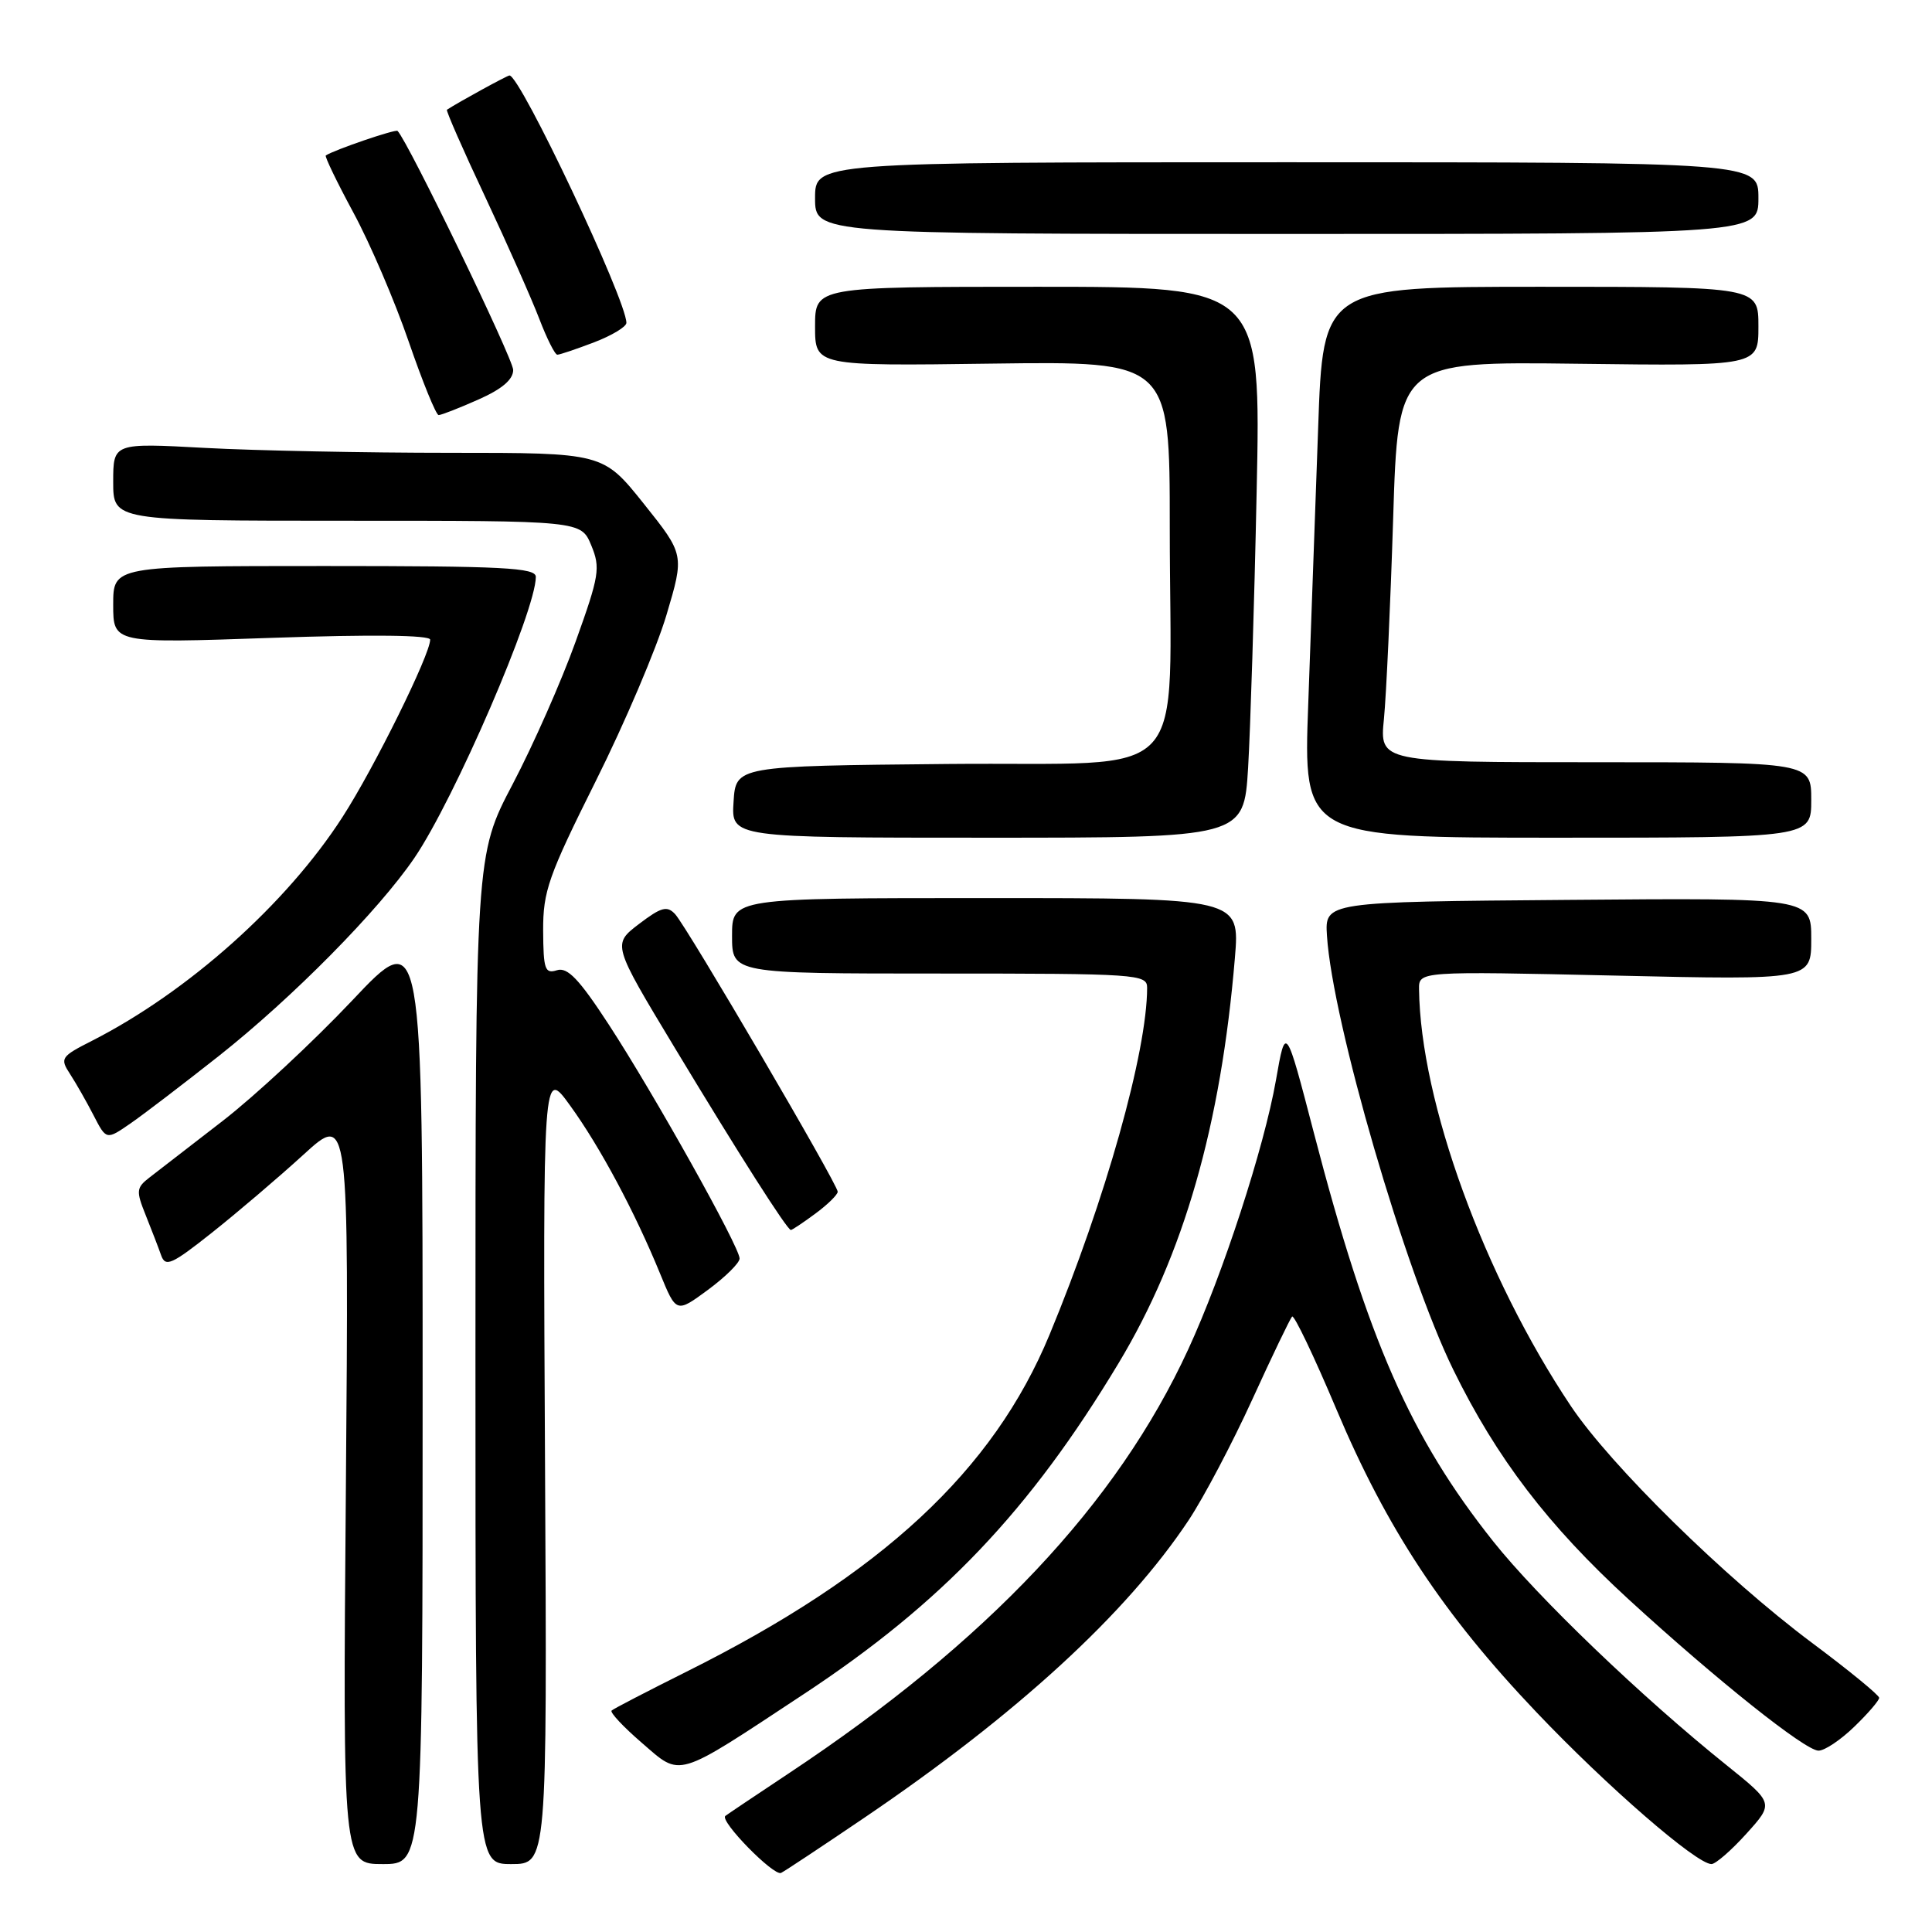 <?xml version="1.0" encoding="UTF-8" standalone="no"?>
<!DOCTYPE svg PUBLIC "-//W3C//DTD SVG 1.1//EN" "http://www.w3.org/Graphics/SVG/1.1/DTD/svg11.dtd" >
<svg xmlns="http://www.w3.org/2000/svg" xmlns:xlink="http://www.w3.org/1999/xlink" version="1.1" viewBox="0 0 256 256">
 <g >
 <path fill="currentColor"
d=" M 114.50 240.88 C 134.73 227.17 149.27 213.83 157.51 201.42 C 159.50 198.42 163.29 191.23 165.93 185.45 C 168.57 179.66 170.95 174.72 171.21 174.45 C 171.48 174.19 174.12 179.72 177.08 186.74 C 183.78 202.61 191.22 213.88 203.58 226.87 C 212.93 236.71 224.79 247.00 226.78 247.00 C 227.32 247.00 229.41 245.19 231.41 242.97 C 235.05 238.94 235.05 238.94 228.81 233.92 C 217.56 224.90 203.74 211.64 197.86 204.24 C 186.90 190.45 181.25 177.59 174.10 150.13 C 170.36 135.76 170.36 135.76 169.07 143.13 C 167.50 152.07 162.03 168.87 157.44 178.81 C 148.01 199.28 130.80 217.54 104.50 234.99 C 100.10 237.91 96.32 240.45 96.11 240.62 C 95.32 241.28 102.54 248.65 103.50 248.17 C 104.05 247.89 109.00 244.61 114.50 240.88 Z  M 56.00 184.84 C 56.00 122.67 56.00 122.67 46.65 132.59 C 41.50 138.04 33.80 145.20 29.54 148.50 C 25.27 151.80 20.91 155.18 19.84 156.00 C 18.05 157.38 18.01 157.79 19.30 161.00 C 20.07 162.93 21.00 165.32 21.35 166.33 C 21.92 167.94 22.74 167.57 28.09 163.33 C 31.44 160.67 36.89 156.03 40.21 153.00 C 46.23 147.50 46.23 147.50 45.83 197.25 C 45.42 247.00 45.42 247.00 50.71 247.00 C 56.00 247.00 56.00 247.00 56.00 184.84 Z  M 72.22 194.25 C 71.94 141.50 71.94 141.50 75.55 146.50 C 79.51 151.97 84.11 160.57 87.46 168.75 C 89.61 174.00 89.61 174.00 93.81 170.91 C 96.11 169.21 98.00 167.35 98.00 166.76 C 98.00 165.22 86.62 144.88 80.66 135.75 C 76.73 129.72 75.19 128.12 73.80 128.56 C 72.21 129.07 72.00 128.46 71.97 123.32 C 71.95 118.09 72.66 116.08 78.94 103.50 C 82.79 95.80 87.00 85.90 88.31 81.49 C 90.69 73.49 90.69 73.49 85.30 66.74 C 79.91 60.00 79.91 60.00 59.61 60.00 C 48.45 60.00 33.84 59.71 27.16 59.35 C 15.00 58.69 15.00 58.69 15.00 63.85 C 15.00 69.00 15.00 69.00 46.00 69.00 C 76.99 69.00 76.99 69.00 78.34 72.25 C 79.58 75.24 79.42 76.26 76.28 85.00 C 74.41 90.22 70.65 98.73 67.94 103.89 C 63.00 113.29 63.00 113.29 63.00 180.14 C 63.00 247.00 63.00 247.00 67.75 247.00 C 72.50 247.00 72.50 247.00 72.22 194.25 Z  M 106.50 224.48 C 124.81 212.41 136.47 200.16 148.21 180.64 C 156.85 166.29 161.78 149.11 163.63 126.92 C 164.29 119.00 164.29 119.00 130.64 119.00 C 97.00 119.00 97.00 119.00 97.00 124.00 C 97.00 129.00 97.00 129.00 124.50 129.00 C 150.69 129.00 152.00 129.09 152.00 130.87 C 152.00 139.35 146.49 158.94 139.07 176.85 C 131.61 194.88 116.83 208.60 91.00 221.49 C 85.78 224.10 81.29 226.42 81.04 226.66 C 80.79 226.89 82.59 228.82 85.04 230.93 C 90.33 235.50 89.33 235.81 106.50 224.48 Z  M 245.70 228.80 C 247.52 227.05 249.00 225.32 249.00 224.97 C 249.00 224.62 244.99 221.33 240.08 217.67 C 228.57 209.07 213.42 194.19 208.14 186.30 C 196.64 169.10 188.22 145.99 188.03 131.09 C 188.00 128.69 188.00 128.69 214.00 129.27 C 240.00 129.86 240.00 129.86 240.00 124.41 C 240.00 118.97 240.00 118.97 207.77 119.24 C 175.54 119.50 175.54 119.50 175.83 124.00 C 176.56 135.41 186.20 168.51 192.57 181.50 C 198.32 193.23 205.14 202.15 215.83 211.95 C 227.48 222.62 239.17 231.94 240.95 231.97 C 241.75 231.99 243.89 230.56 245.70 228.80 Z  M 108.04 160.81 C 109.67 159.61 111.00 158.30 111.00 157.91 C 111.00 156.92 91.03 122.83 89.46 121.13 C 88.39 119.98 87.62 120.19 84.66 122.44 C 81.14 125.13 81.14 125.13 89.39 138.81 C 97.94 152.99 104.29 162.95 104.79 162.98 C 104.95 162.99 106.41 162.02 108.04 160.81 Z  M 29.00 139.92 C 38.78 132.18 50.15 120.67 54.91 113.68 C 60.21 105.90 71.00 80.92 71.00 76.44 C 71.00 75.22 66.71 75.00 43.00 75.00 C 15.00 75.00 15.00 75.00 15.00 80.13 C 15.00 85.25 15.00 85.25 36.00 84.52 C 49.30 84.06 57.00 84.15 57.00 84.76 C 57.00 86.73 49.59 101.74 45.39 108.25 C 37.96 119.79 24.90 131.44 12.17 137.92 C 8.07 140.00 7.92 140.23 9.28 142.31 C 10.06 143.51 11.47 145.98 12.40 147.79 C 14.09 151.07 14.09 151.07 17.29 148.86 C 19.06 147.64 24.32 143.61 29.00 139.92 Z  M 165.38 101.75 C 165.68 96.66 166.20 80.24 166.51 65.25 C 167.09 38.00 167.09 38.00 137.55 38.00 C 108.00 38.00 108.00 38.00 108.00 43.25 C 108.00 48.50 108.00 48.50 131.50 48.18 C 155.00 47.87 155.00 47.87 155.00 69.79 C 155.00 104.63 158.46 100.92 125.62 101.23 C 97.50 101.50 97.50 101.50 97.20 106.25 C 96.89 111.00 96.89 111.00 130.85 111.00 C 164.81 111.00 164.81 111.00 165.38 101.75 Z  M 240.00 106.00 C 240.00 101.00 240.00 101.00 211.40 101.00 C 182.80 101.00 182.80 101.00 183.38 95.25 C 183.69 92.09 184.24 80.14 184.60 68.70 C 185.25 47.90 185.25 47.90 209.12 48.20 C 233.00 48.50 233.00 48.50 233.00 43.25 C 233.00 38.00 233.00 38.00 204.16 38.00 C 175.31 38.00 175.31 38.00 174.66 56.75 C 174.30 67.06 173.71 83.49 173.35 93.25 C 172.69 111.00 172.69 111.00 206.34 111.00 C 240.00 111.00 240.00 111.00 240.00 106.00 Z  M 63.37 52.95 C 66.51 51.56 68.00 50.30 68.00 49.02 C 68.00 47.55 54.06 18.73 52.68 17.35 C 52.41 17.08 44.26 19.87 43.17 20.60 C 43.00 20.72 44.64 24.12 46.82 28.16 C 49.01 32.20 52.31 39.89 54.15 45.25 C 55.99 50.60 57.78 54.99 58.12 55.00 C 58.47 55.00 60.83 54.08 63.37 52.95 Z  M 78.72 45.36 C 81.07 44.46 83.00 43.30 83.00 42.78 C 83.00 39.74 68.94 10.00 67.51 10.00 C 67.21 10.00 60.85 13.48 59.22 14.54 C 59.07 14.64 61.35 19.85 64.30 26.11 C 67.24 32.37 70.46 39.64 71.46 42.25 C 72.46 44.86 73.53 47.00 73.85 47.00 C 74.17 47.00 76.36 46.26 78.72 45.36 Z  M 233.00 26.25 C 233.00 21.50 233.00 21.50 170.50 21.50 C 108.00 21.50 108.00 21.50 108.00 26.25 C 108.00 31.00 108.00 31.00 170.50 31.00 C 233.00 31.00 233.00 31.00 233.00 26.25 Z "/>
</g>
</svg>